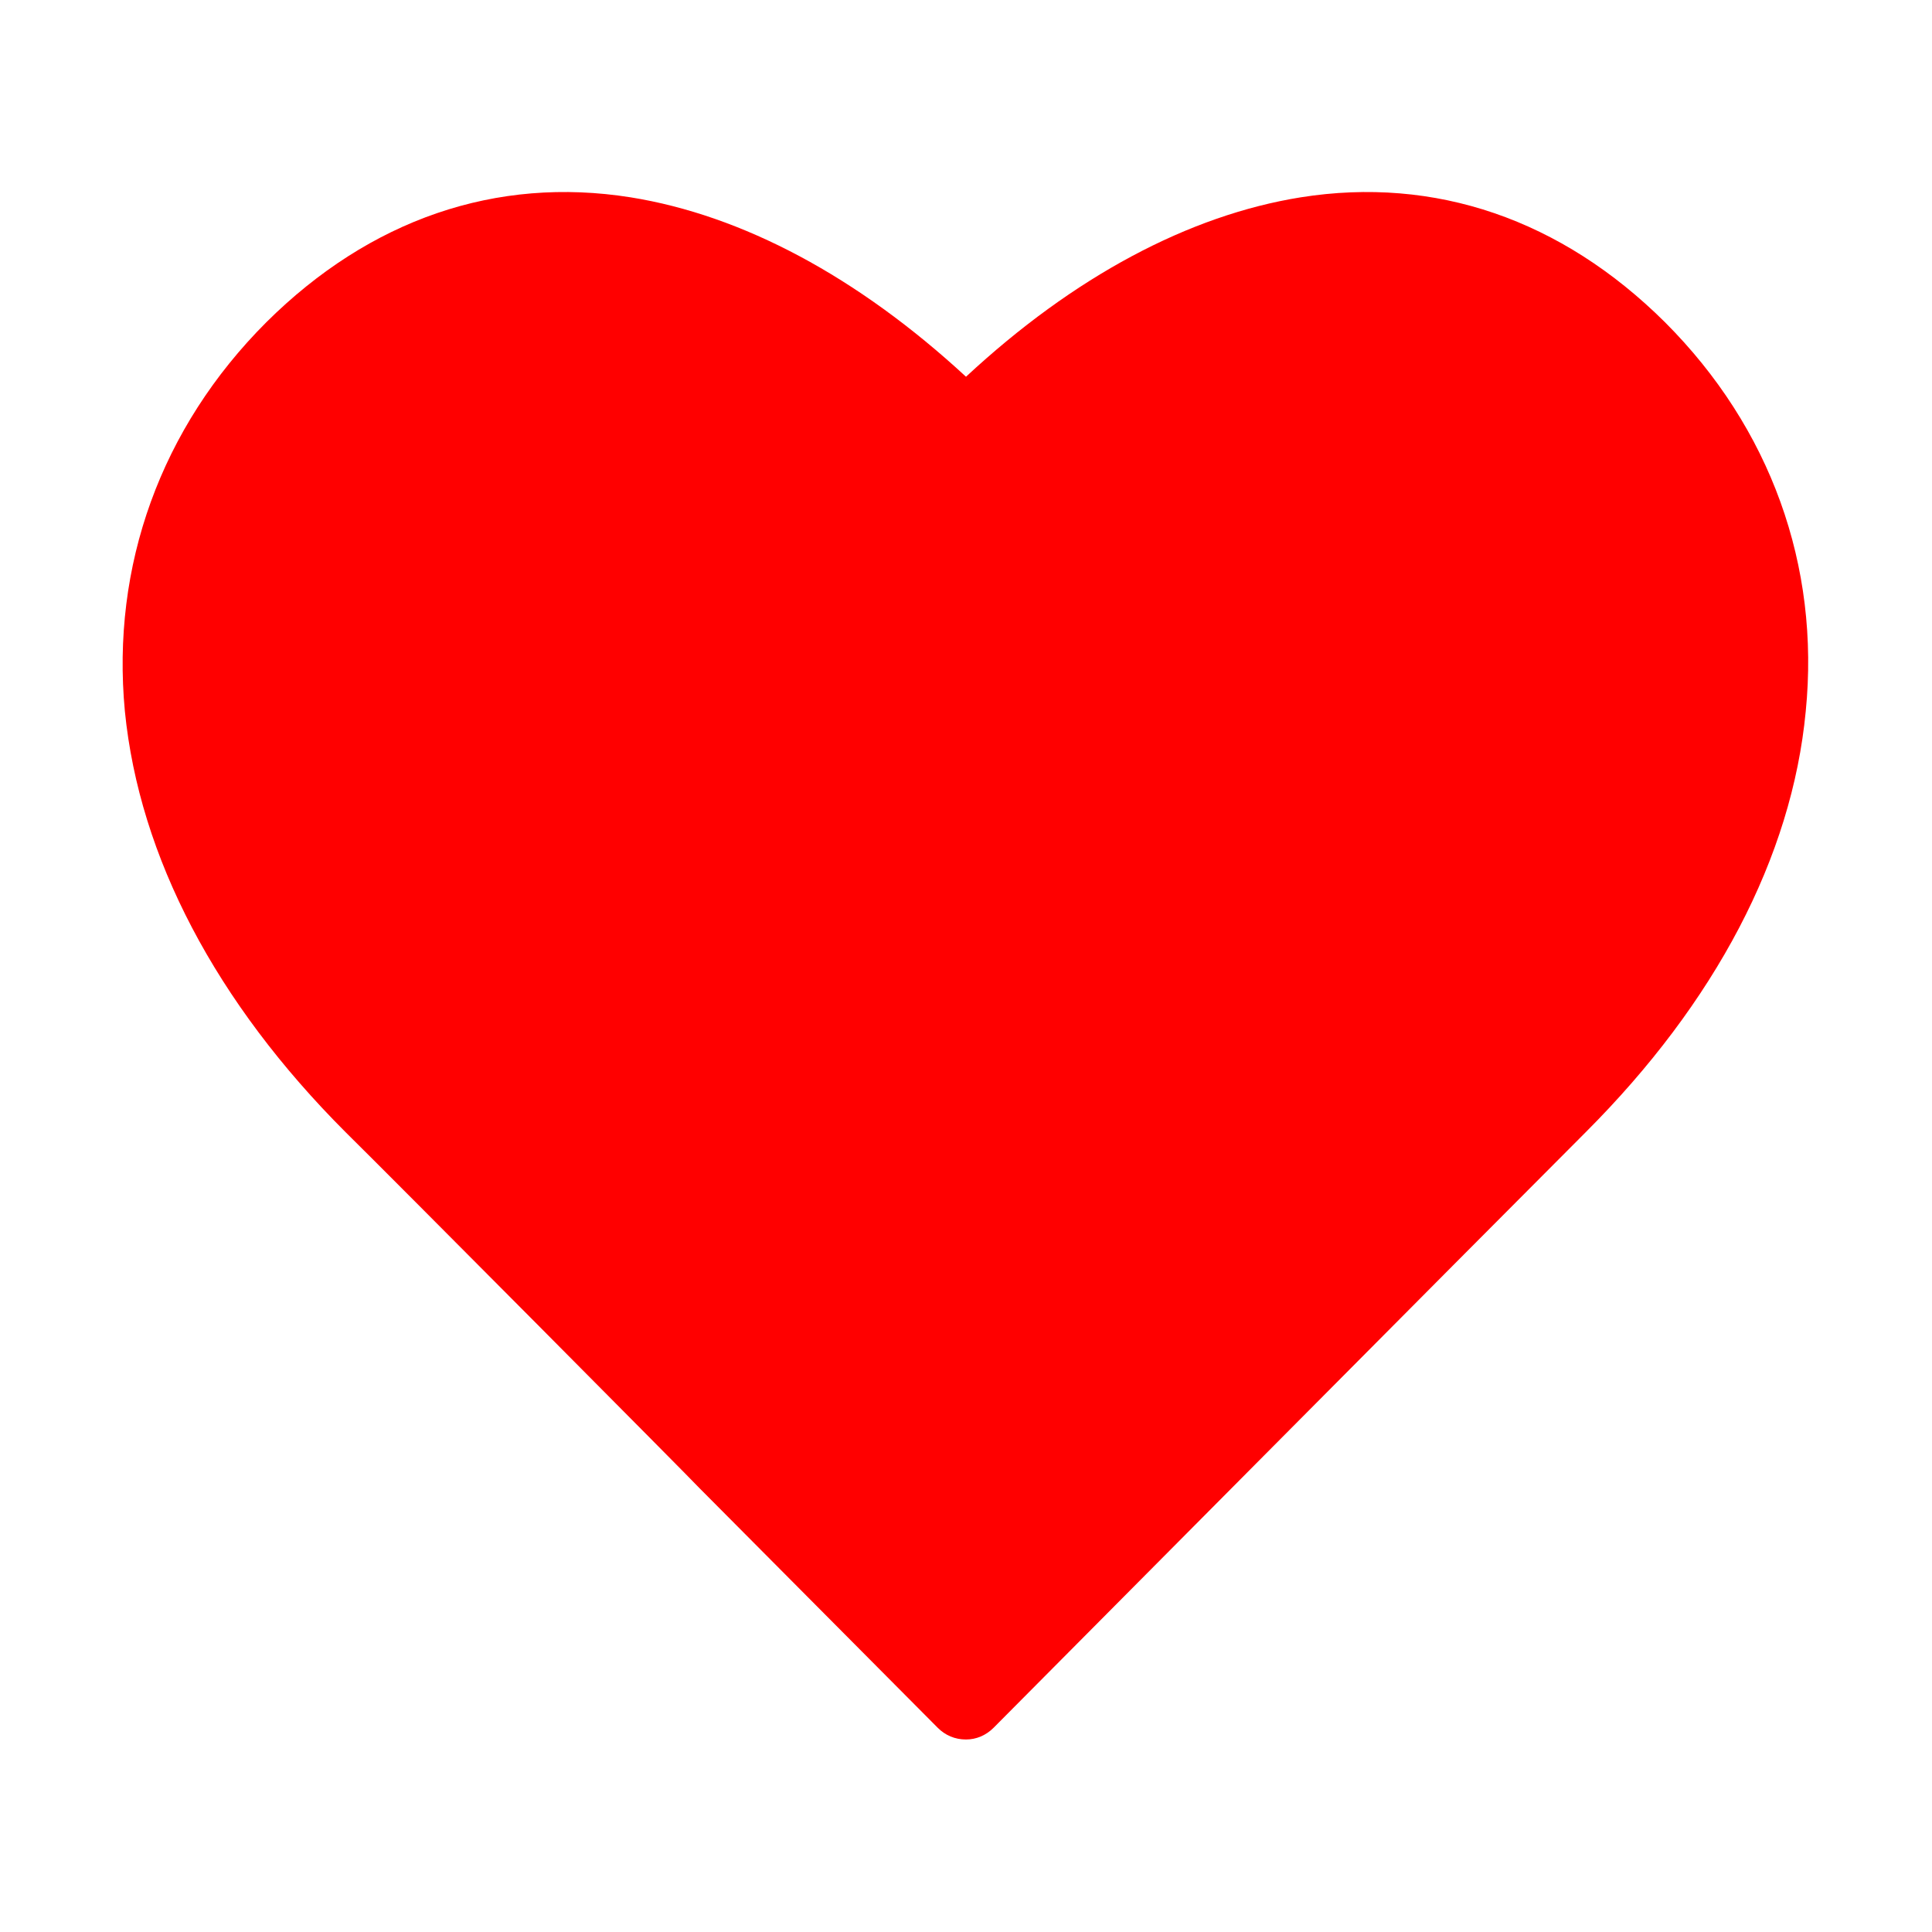 <svg width="28" height="28" viewBox="0 0 28 28" fill="none" xmlns="http://www.w3.org/2000/svg" xmlns:xlink="http://www.w3.org/1999/xlink">
	<desc>
			Created with Pixso.
	</desc>
	<defs>
		<clipPath id="clip158_12">
			<rect id="红色爱心" width="28" height="28" fill="white" fill-opacity="0"/>
		</clipPath>
	</defs>
	<g clip-path="url(#clip158_12)">
		<path id="path" d="M14 25.21C13.84 25.21 13.7 25.15 13.59 25.04L10.13 21.56C10.09 21.51 5.65 17.04 5.01 16.41C3.13 14.53 2.02 12.42 1.81 10.31C1.61 8.2 2.33 6.2 3.86 4.67C5.36 3.18 7.19 2.55 9.14 2.86C10.76 3.12 12.43 4.01 14 5.46C15.56 4.01 17.23 3.12 18.85 2.86C20.8 2.55 22.63 3.18 24.13 4.67C25.66 6.2 26.38 8.2 26.17 10.31C25.97 12.42 24.86 14.53 22.98 16.41C21.59 17.8 14.47 24.97 14.4 25.04C14.29 25.15 14.15 25.21 14 25.21Z" fill="#FF0000" fill-opacity="1" fill-rule="nonzero"/>
	</g>
</svg>
